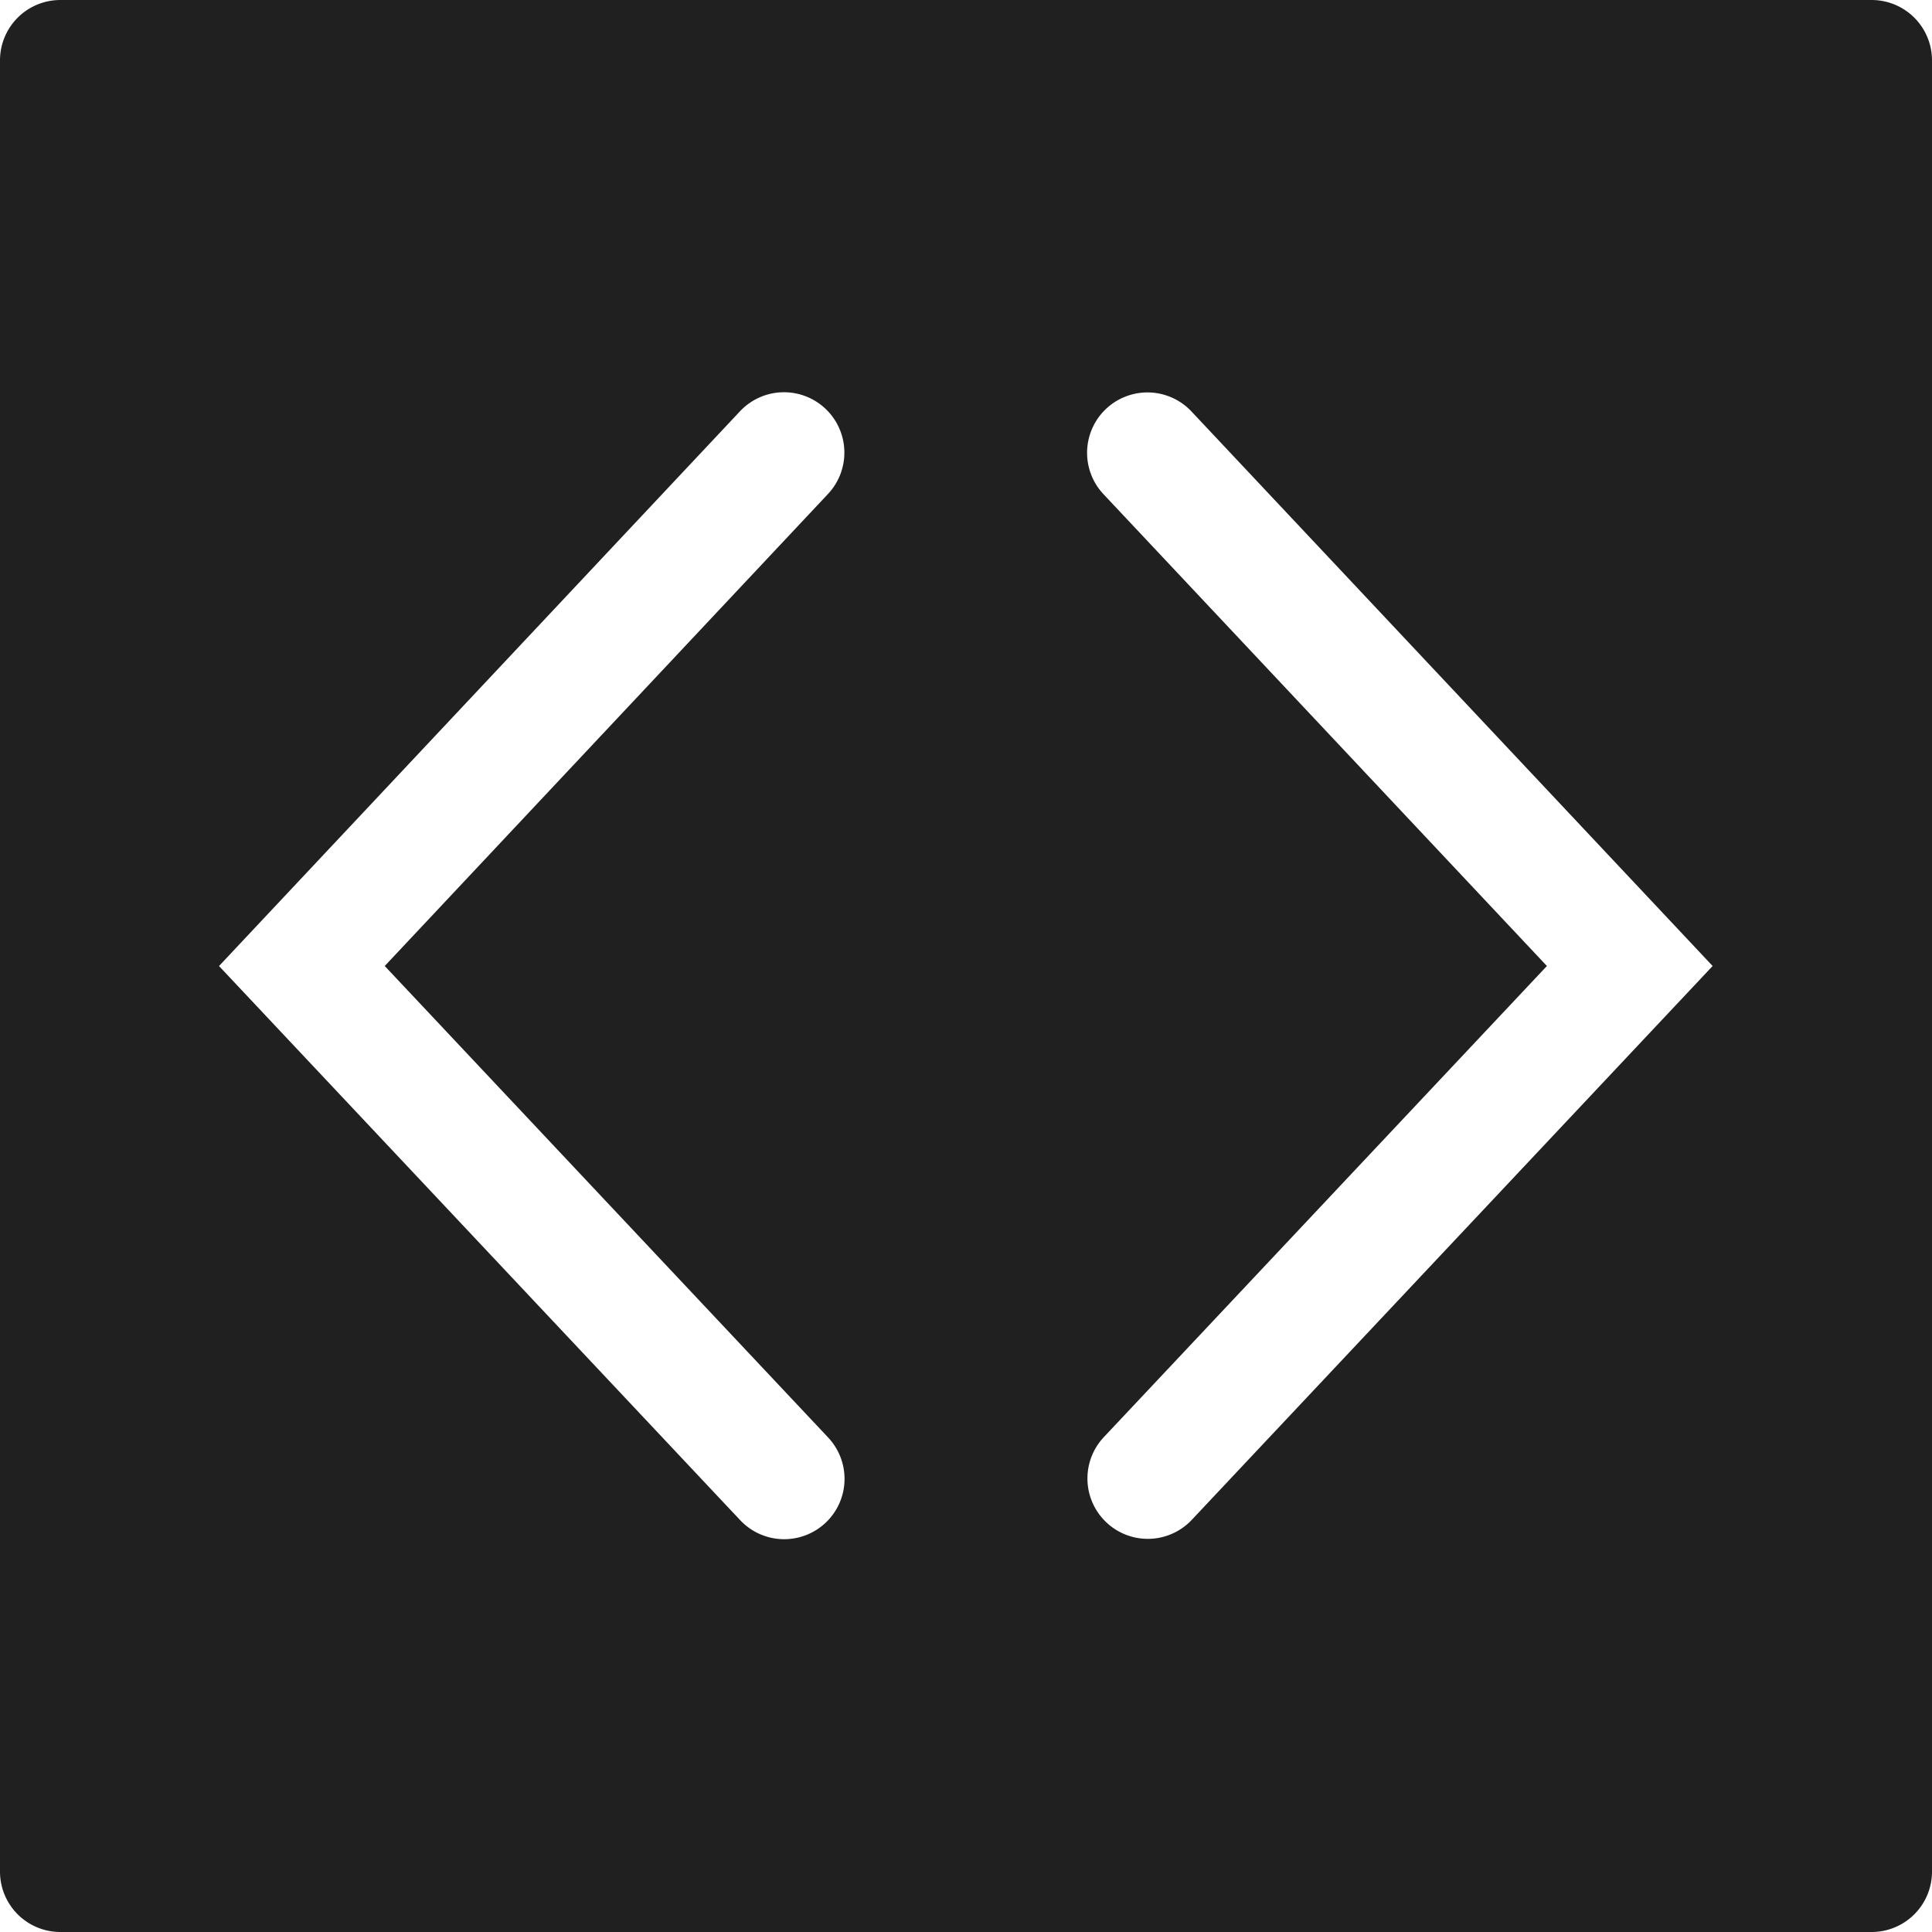<svg xmlns="http://www.w3.org/2000/svg" viewBox="0 0 64 64" aria-labelledby="title" aria-describedby="desc"><path data-name="layer1" d="M62 0H2a2 2 0 0 0-2 2v60a2 2 0 0 0 2 2h60a2 2 0 0 0 2-2V2a2 2 0 0 0-2-2zM27.347 50.445a2 2 0 0 1-2.827-.087L7.255 32.001l17.252-18.37a2 2 0 1 1 2.916 2.738L12.745 32l14.689 15.62a2 2 0 0 1-.087 2.826zm12.122-.087a2 2 0 0 1-2.914-2.74L51.243 32 36.554 16.37a2 2 0 0 1 2.915-2.74L56.733 32z" fill="#202020"/></svg>